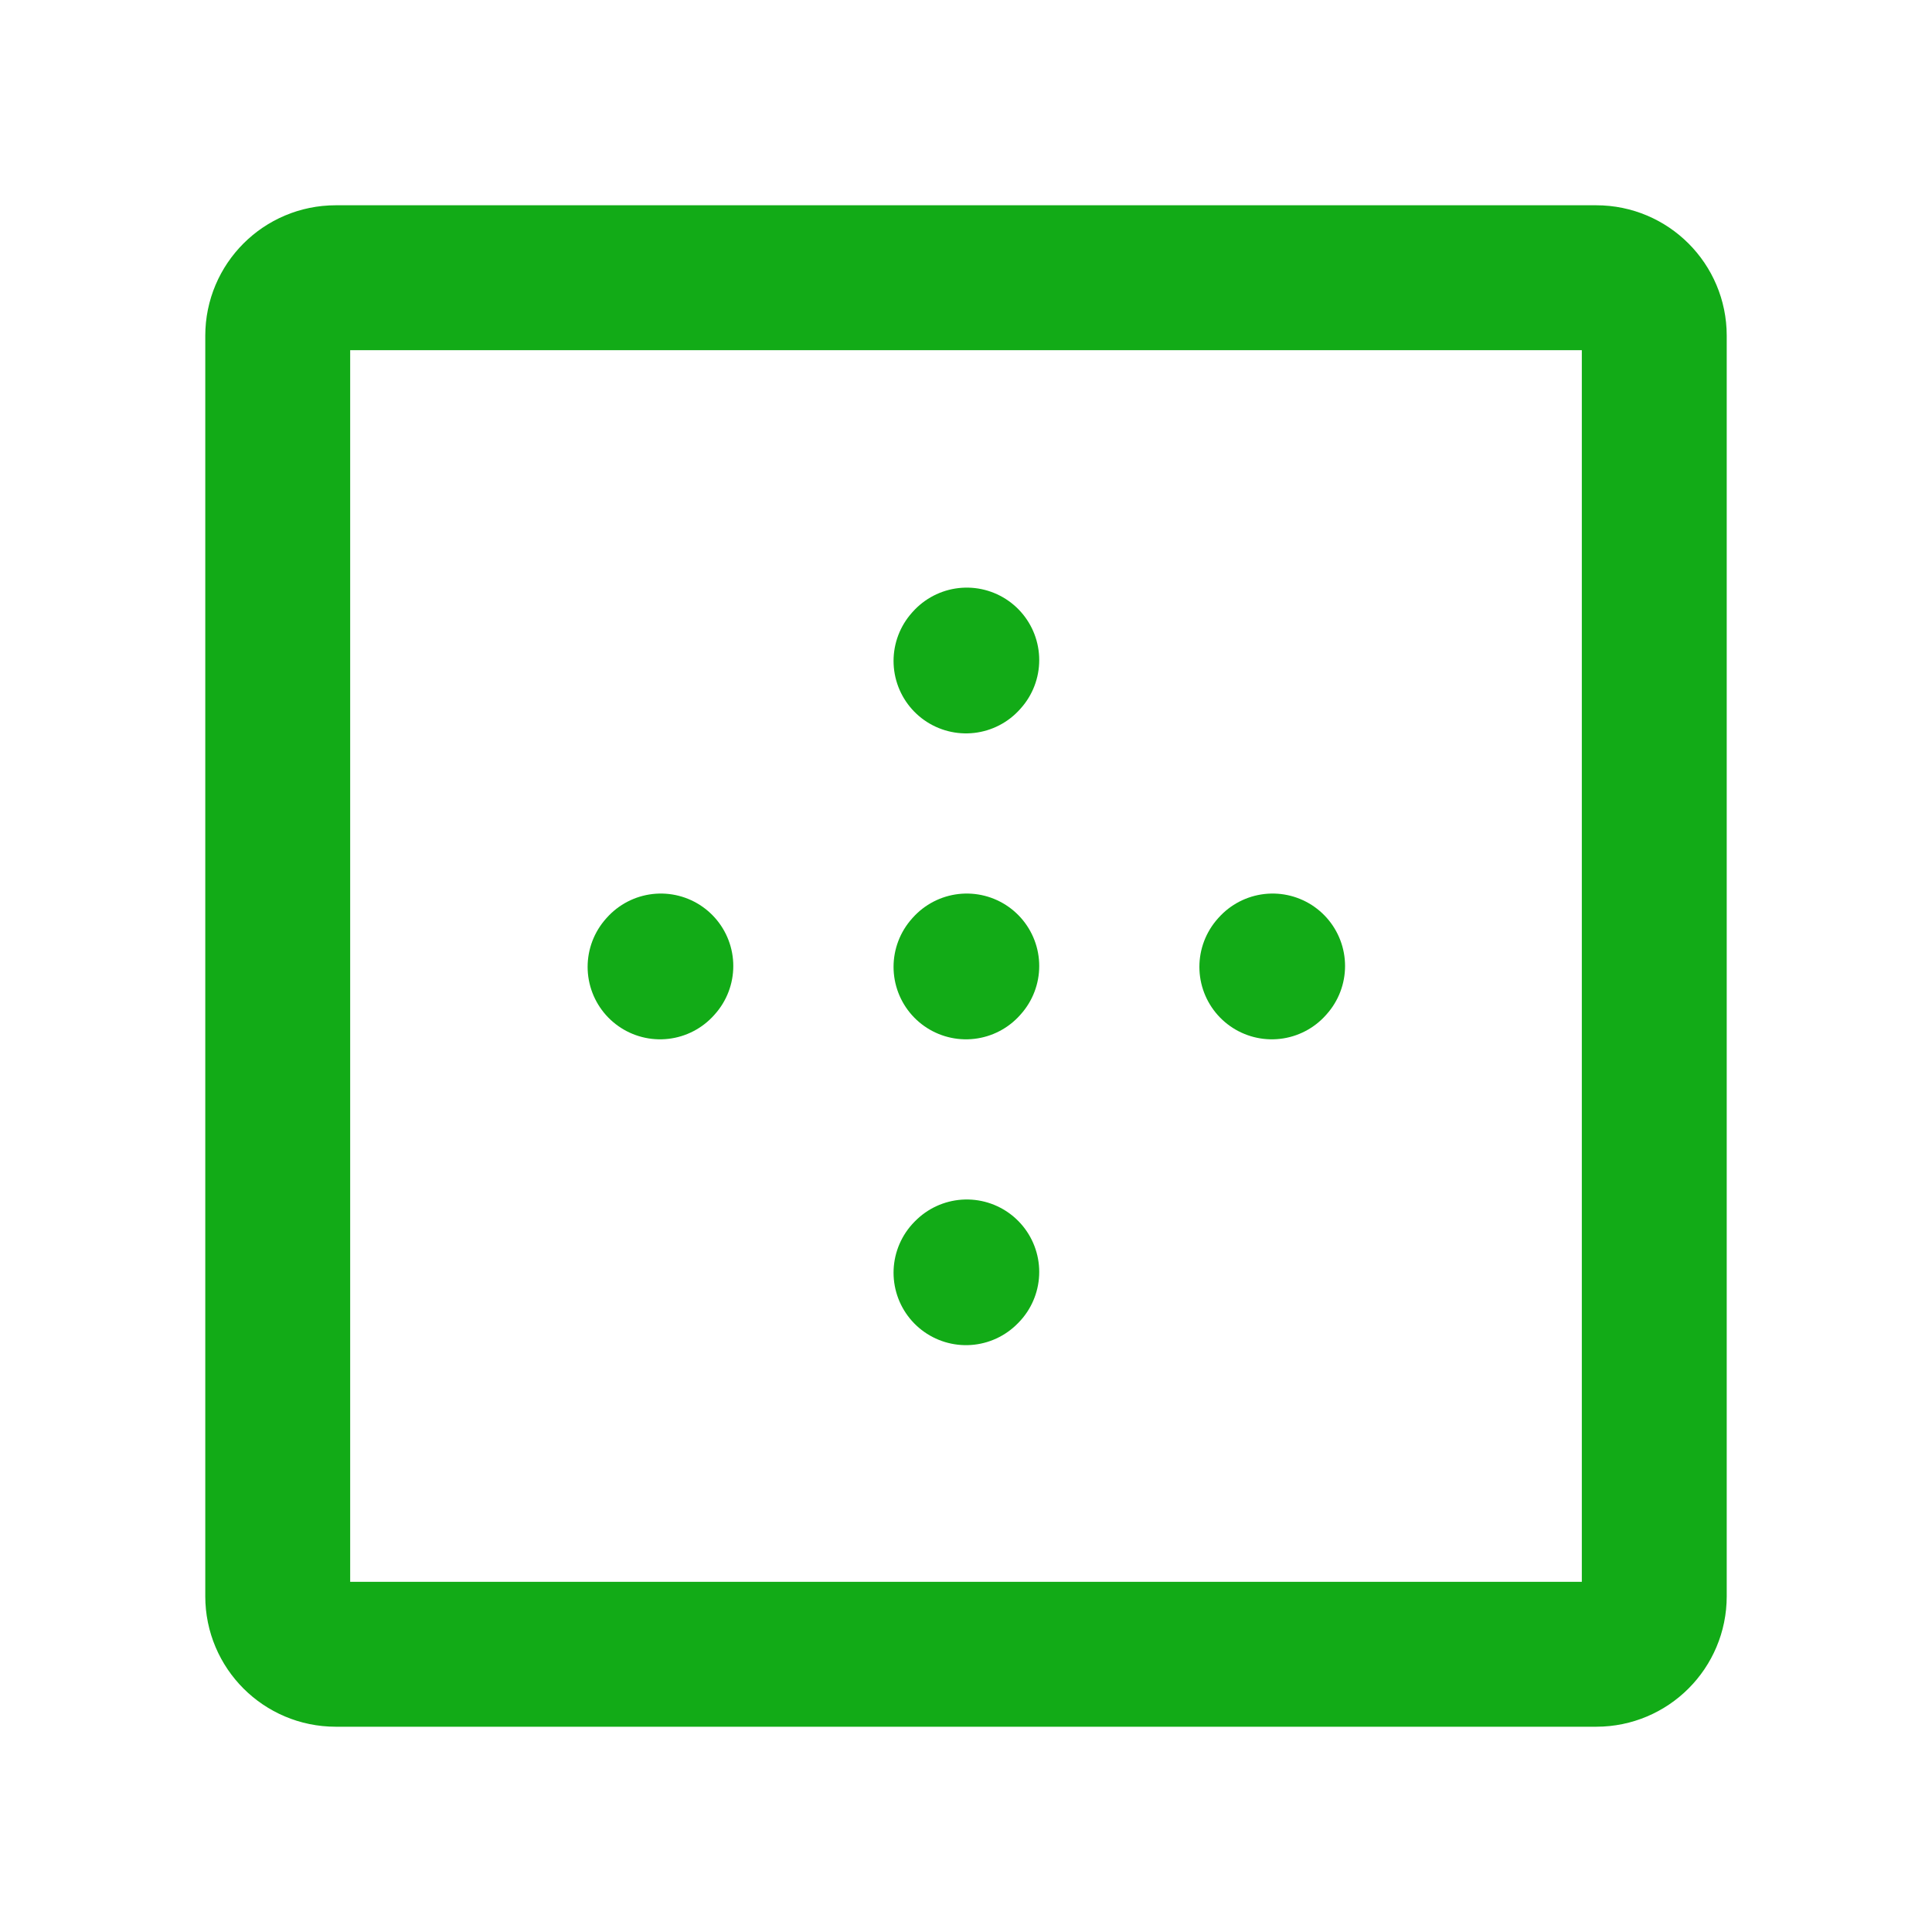 <svg width="20" height="20" viewBox="0 0 20 20" fill="none" xmlns="http://www.w3.org/2000/svg">
<path d="M10.008 13.167L10 13.175" stroke="#12AB17" stroke-width="1.5" stroke-linecap="round" stroke-linejoin="round"/>
<path d="M10.008 10L10 10.009" stroke="#12AB17" stroke-width="1.5" stroke-linecap="round" stroke-linejoin="round"/>
<path d="M10.008 6.833L10 6.842" stroke="#12AB17" stroke-width="1.5" stroke-linecap="round" stroke-linejoin="round"/>
<path d="M6.841 10L6.833 10.009" stroke="#12AB17" stroke-width="1.5" stroke-linecap="round" stroke-linejoin="round"/>
<path d="M13.174 10L13.166 10.009" stroke="#12AB17" stroke-width="1.5" stroke-linecap="round" stroke-linejoin="round"/>
<path d="M17.125 3.475V16.525C17.125 16.856 16.856 17.125 16.525 17.125H3.475C3.144 17.125 2.875 16.856 2.875 16.525V3.475C2.875 3.144 3.144 2.875 3.475 2.875H16.525C16.856 2.875 17.125 3.144 17.125 3.475Z" stroke="#12AB17" stroke-width="1.5" stroke-linecap="round" stroke-linejoin="round"/>
</svg>
